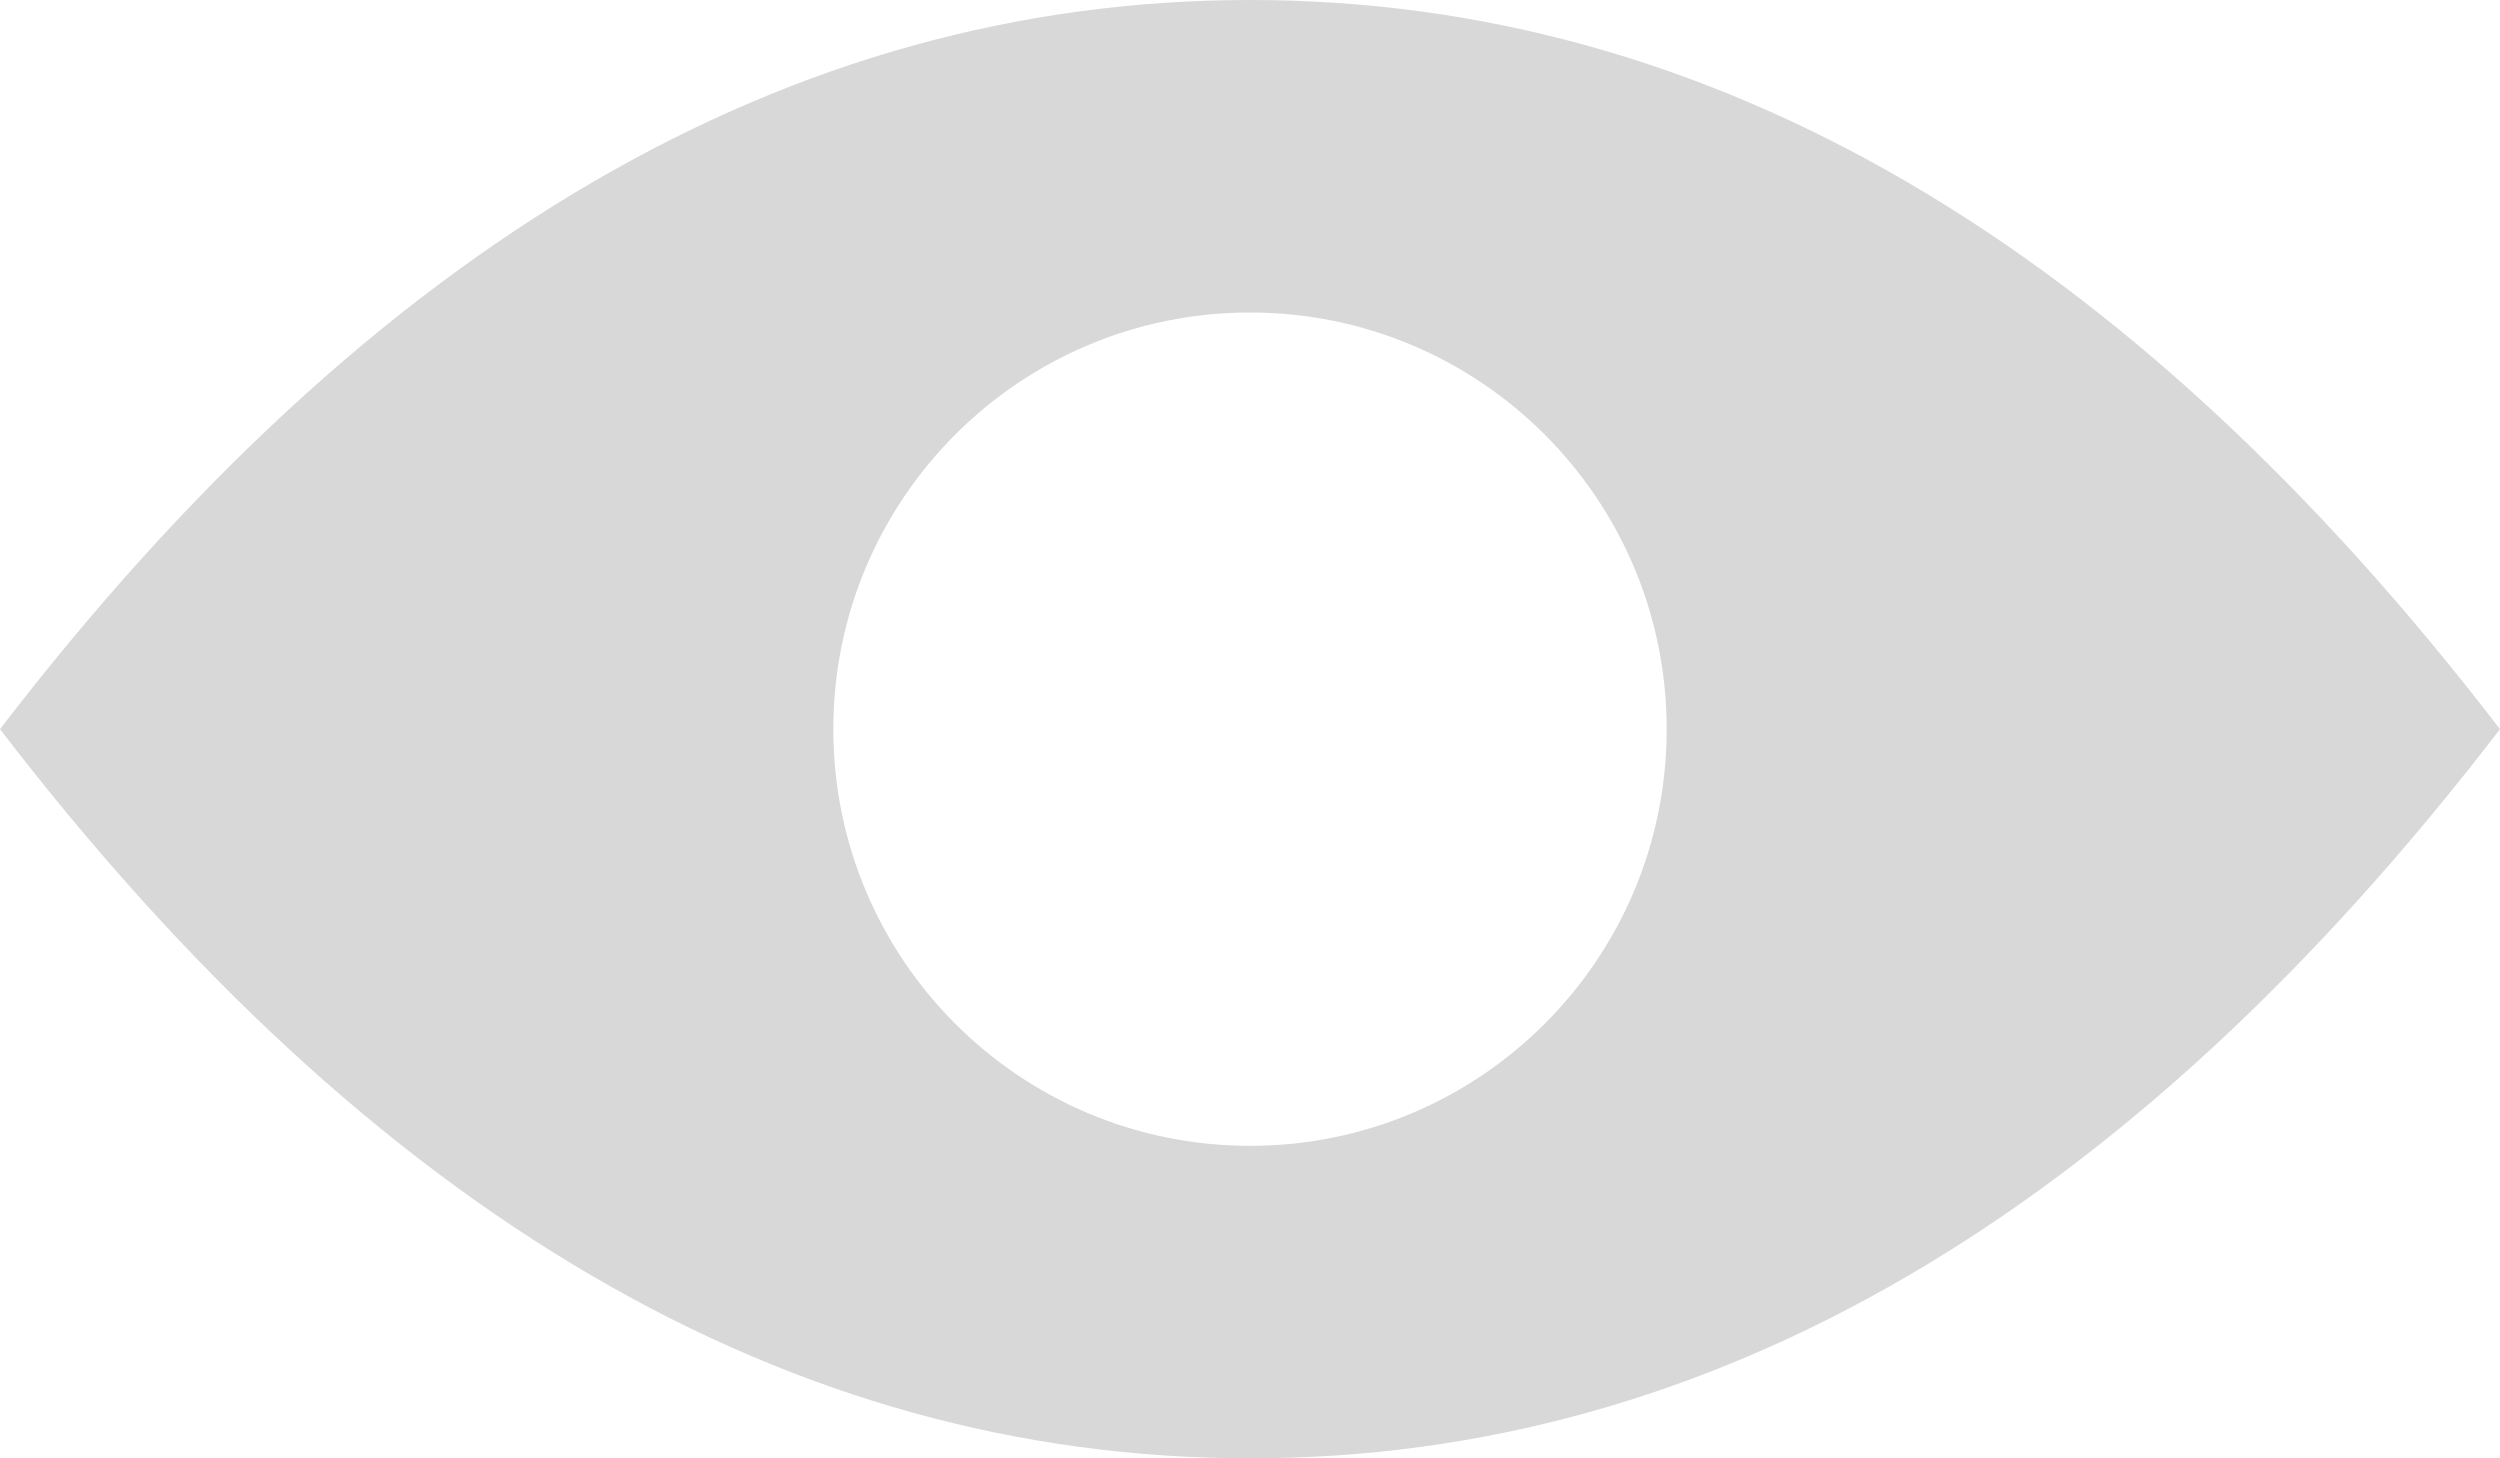 <?xml version="1.0" encoding="UTF-8"?>
<svg width="12px" height="7px" viewBox="0 0 12 7" version="1.1" xmlns="http://www.w3.org/2000/svg" xmlns:xlink="http://www.w3.org/1999/xlink">
    <title>Combined Shape</title>
    <g id="Yield-Curve-/-Term-Structure" stroke="none" stroke-width="1" fill="none" fill-rule="evenodd">
        <g id="Hide-Curve" transform="translate(-6, -10)" fill="#D8D8D8">
            <path d="M12,10 C14.209,10 16.209,11.167 18,13.5 C16.209,15.833 14.209,17 12,17 C9.791,17 7.791,15.833 6,13.5 C7.791,11.167 9.791,10 12,10 Z M12,11.5 C10.895,11.5 10,12.395 10,13.5 C10,14.605 10.895,15.5 12,15.5 C13.105,15.5 14,14.605 14,13.5 C14,12.395 13.105,11.5 12,11.5 Z" id="Combined-Shape"></path>
        </g>
    </g>
</svg>